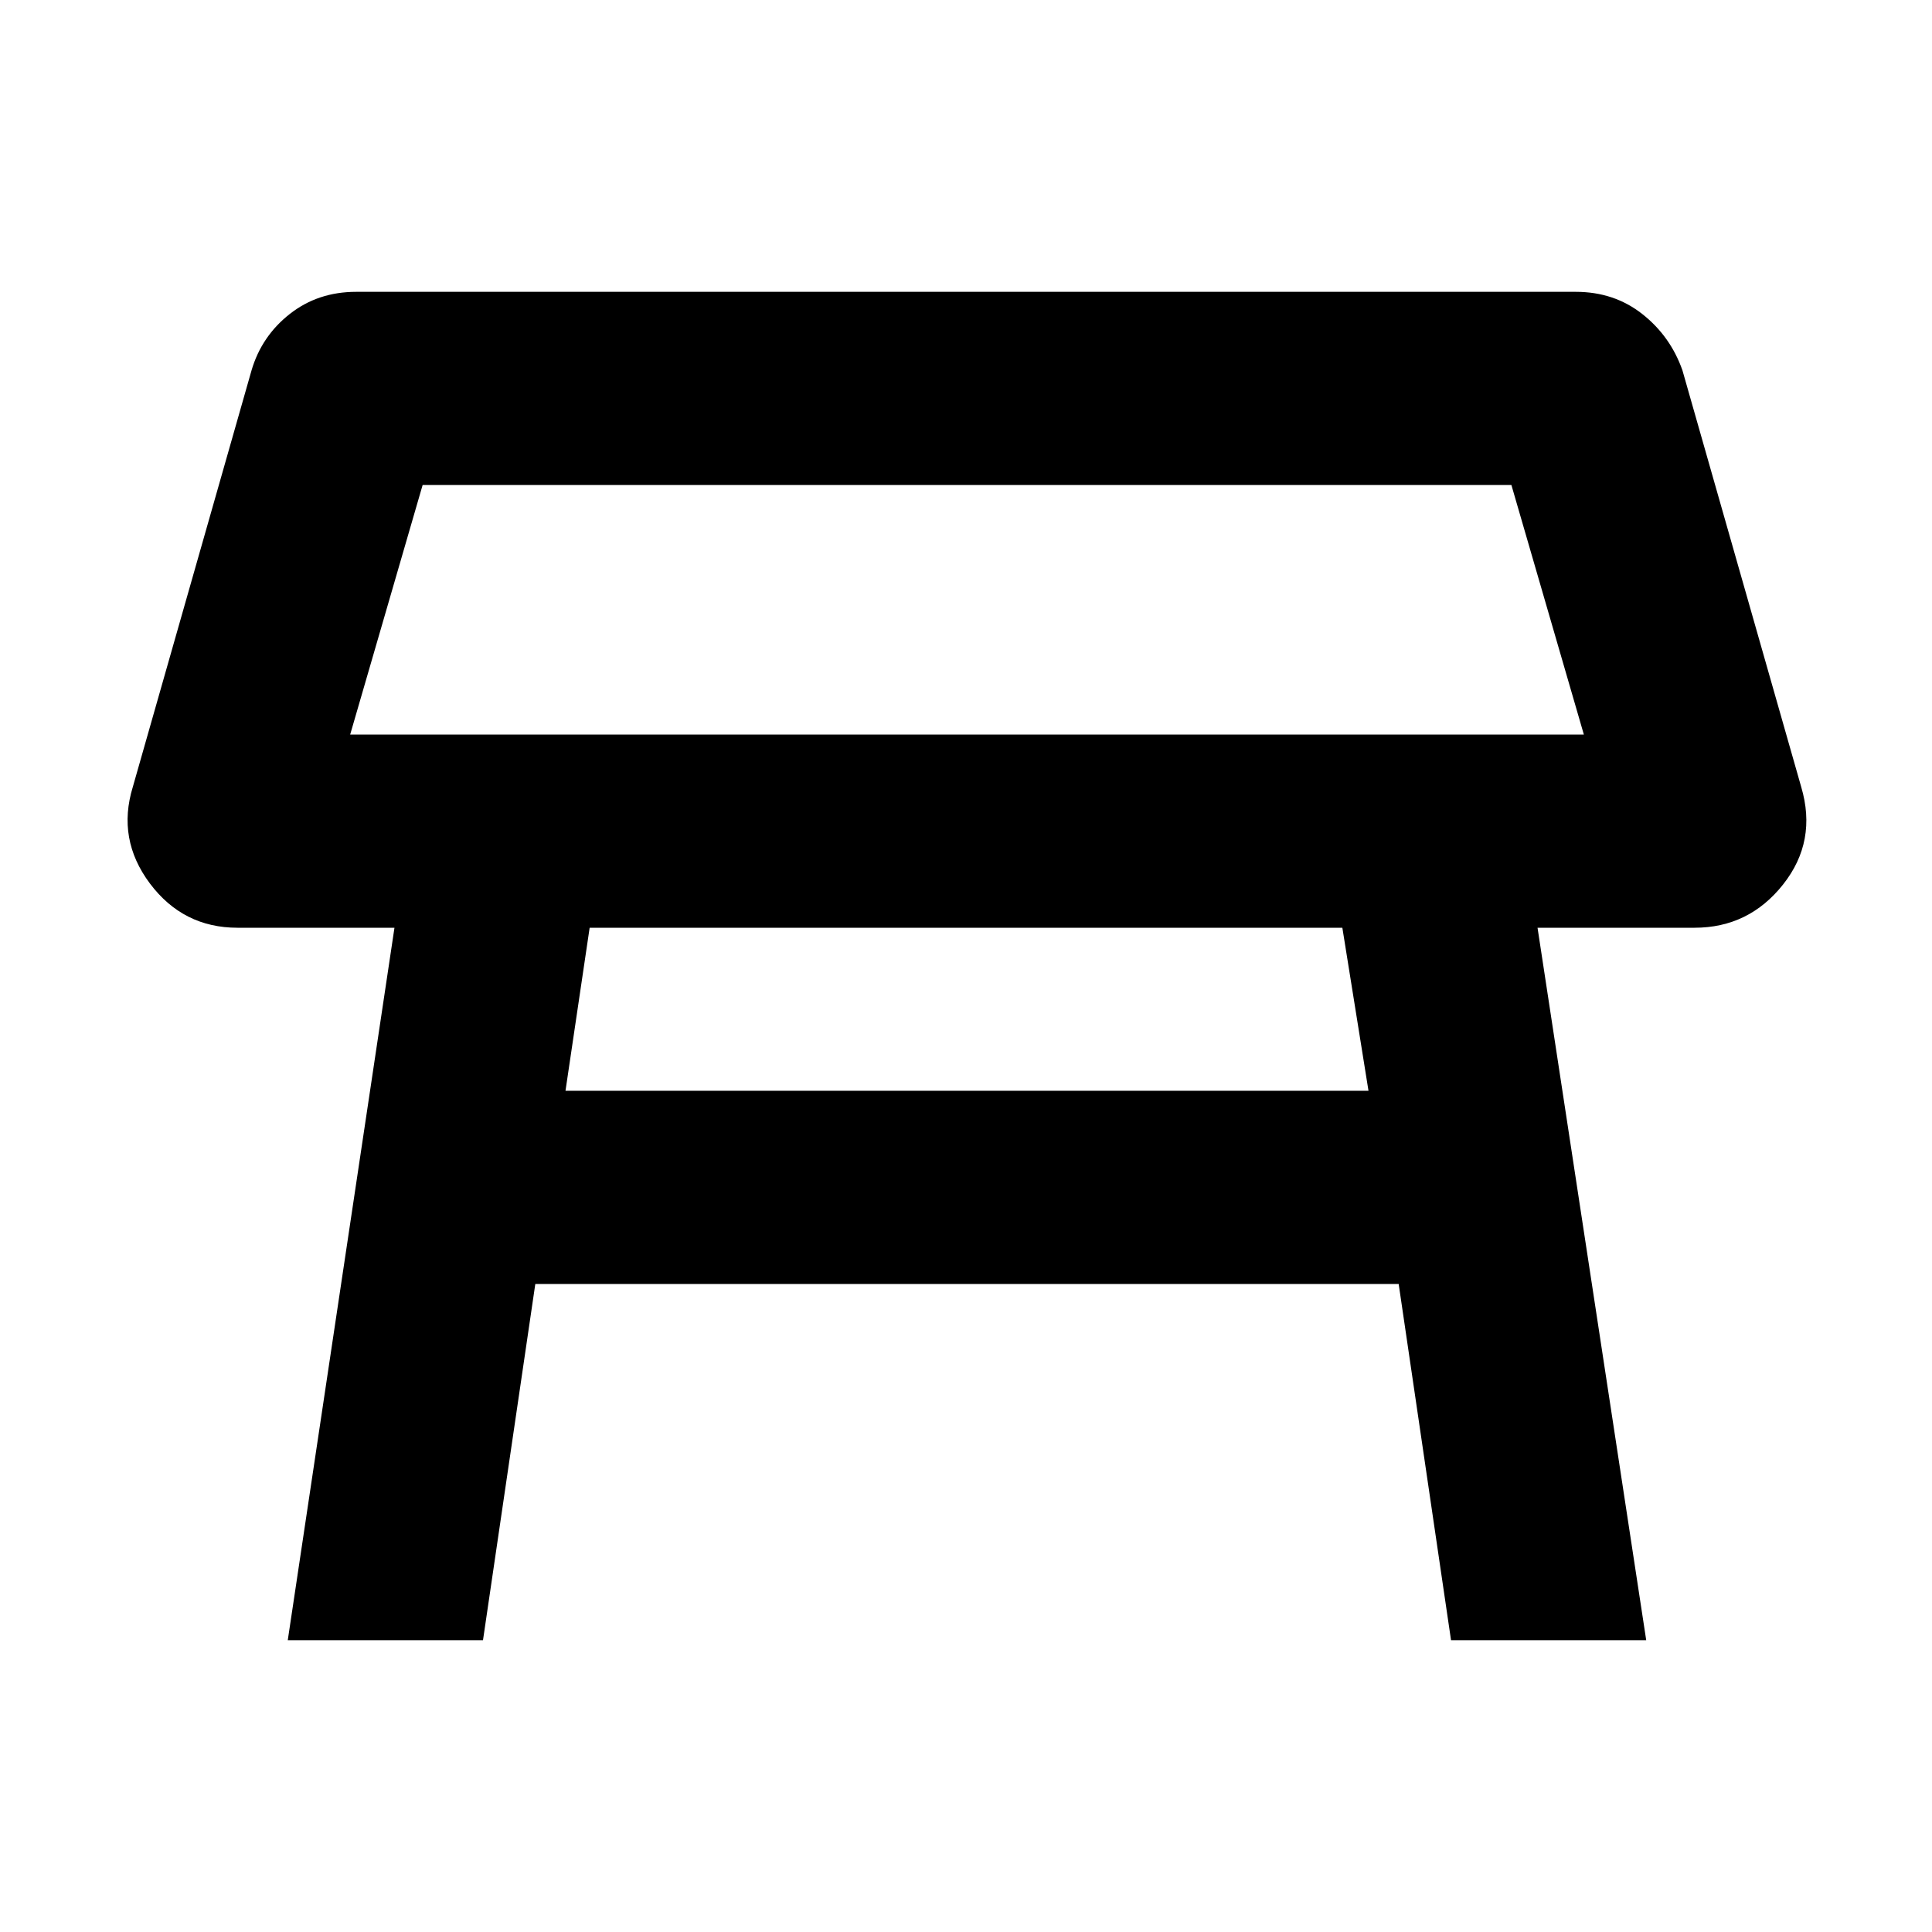 <svg xmlns="http://www.w3.org/2000/svg" height="40" width="40"><path d="M7.25 15.208h25.542l-1.5-5.166H8.75Zm12.792-2.583Zm7.75 6.583H12.208l-.5 3.375h16.625ZM5.958 33.958l2.209-14.75h-3.25q-1.125 0-1.813-.916-.687-.917-.354-2l2.458-8.625Q5.417 6.958 6 6.5q.583-.458 1.375-.458h25.25q.792 0 1.375.458t.833 1.167l2.459 8.625q.333 1.125-.375 2.02-.709.896-1.834.896h-3.25l2.25 14.75h-4.041l-1.084-7.375H11.083L10 33.958Z"/></svg>